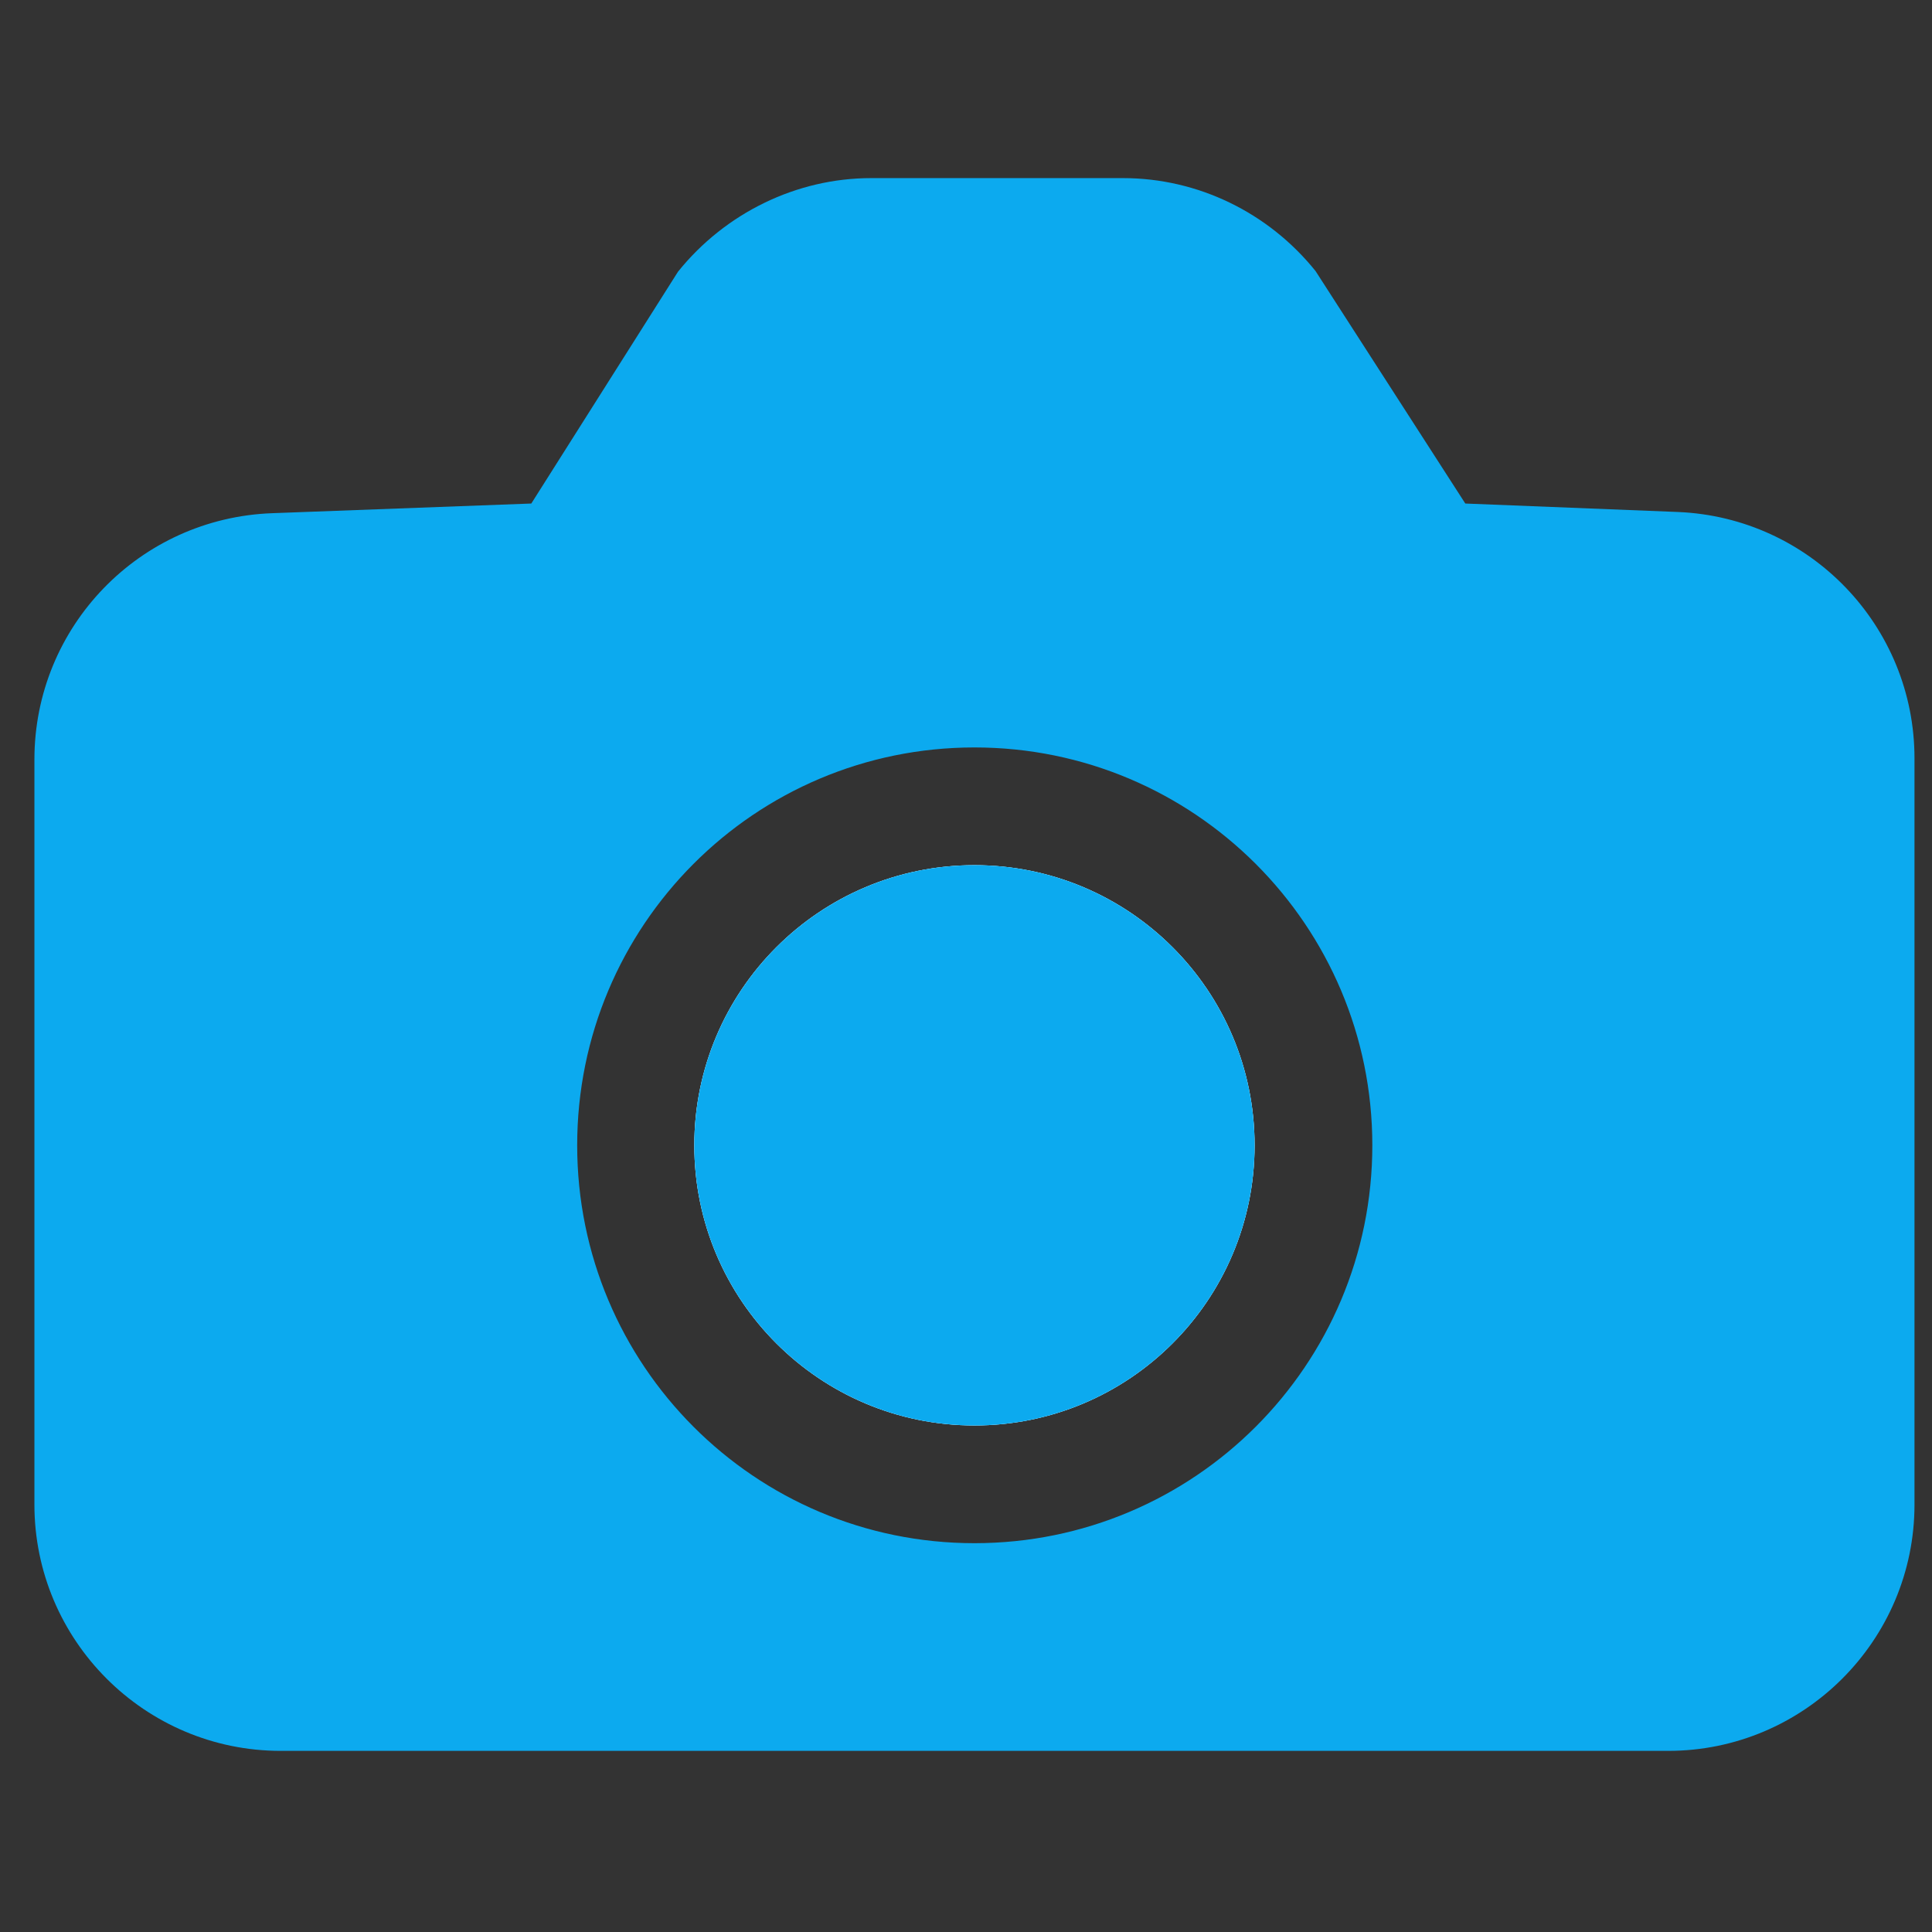 <?xml version="1.0" encoding="utf-8"?>
<!-- Generator: Adobe Illustrator 24.1.3, SVG Export Plug-In . SVG Version: 6.00 Build 0)  -->
<svg version="1.1" id="图层_1" xmlns="http://www.w3.org/2000/svg" xmlns:xlink="http://www.w3.org/1999/xlink" x="0px" y="0px"
	 viewBox="0 0 32 32" style="enable-background:new 0 0 32 32;" xml:space="preserve">
<rect x="0" y="0" width="32" height="32" fill="#333333" stroke="none"/>
<style type="text/css">
	.st0{fill:#0CAAEF;}
	.st1{fill:#FFFFFF;}
</style>
<circle class="st0" cx="16.14" cy="18.97" r="4.64"/>
<path class="st0" d="M27.79,8.48l-3.52-0.14l-2.48-3.85c-0.78-0.97-1.95-1.54-3.19-1.54h-4.17c-1.24,0-2.42,0.58-3.2,1.55L8.8,8.34
	L4.51,8.5c-2.2,0.08-3.94,1.88-3.94,4.08v12.34C0.57,27.17,2.4,29,4.65,29h22.98c2.25,0,4.08-1.83,4.08-4.08V12.56
	C31.71,10.37,29.98,8.57,27.79,8.48z M16.14,25.56c-3.64,0-6.58-2.95-6.58-6.59s2.94-6.59,6.58-6.59s6.59,2.95,6.59,6.59
	S19.78,25.56,16.14,25.56z"/>
<circle class="st1" cx="16.14" cy="18.97" r="4.64"/>
<circle class="st0" cx="16.14" cy="18.97" r="4.64"/>
</svg>

